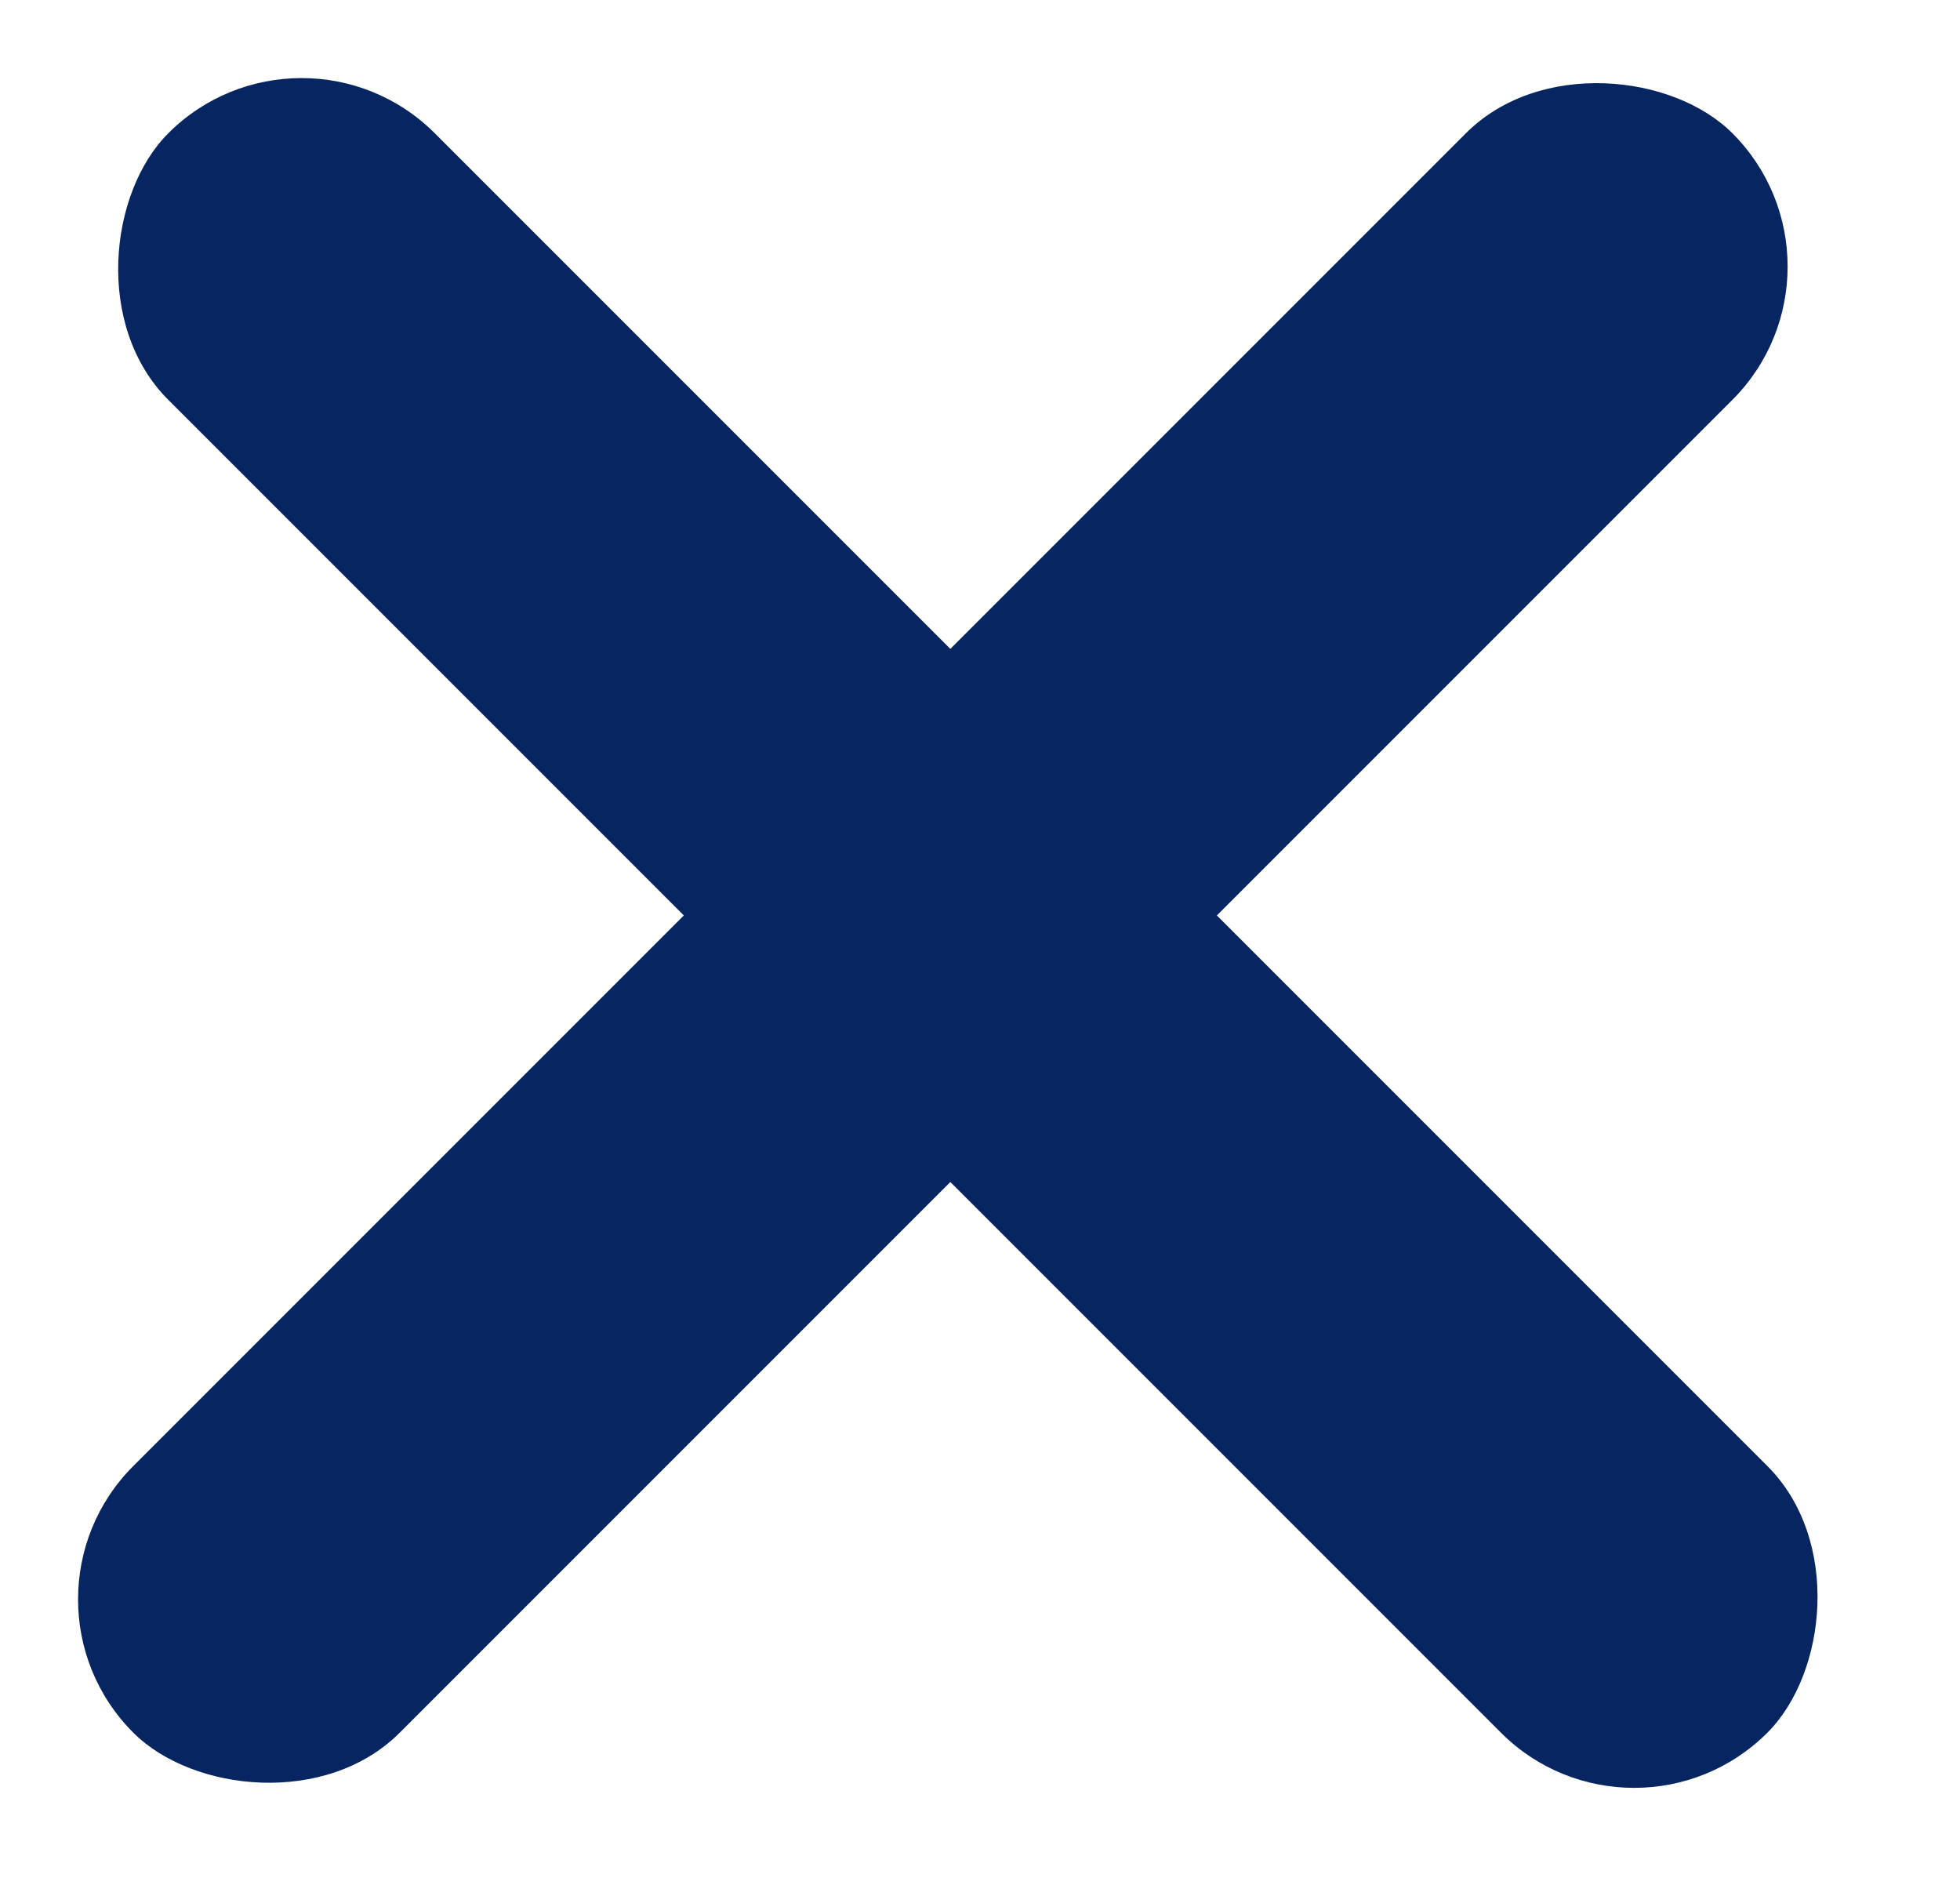 <svg width="26" height="25" viewBox="0 0 26 25" fill="none" xmlns="http://www.w3.org/2000/svg">
<rect x="4" width="30" height="5" rx="2.5" transform="rotate(45 4 0)" fill="#072561"/>
<rect y="21.213" width="30" height="5" rx="2.5" transform="rotate(-45 0 21.213)" fill="#072561"/>
</svg>
